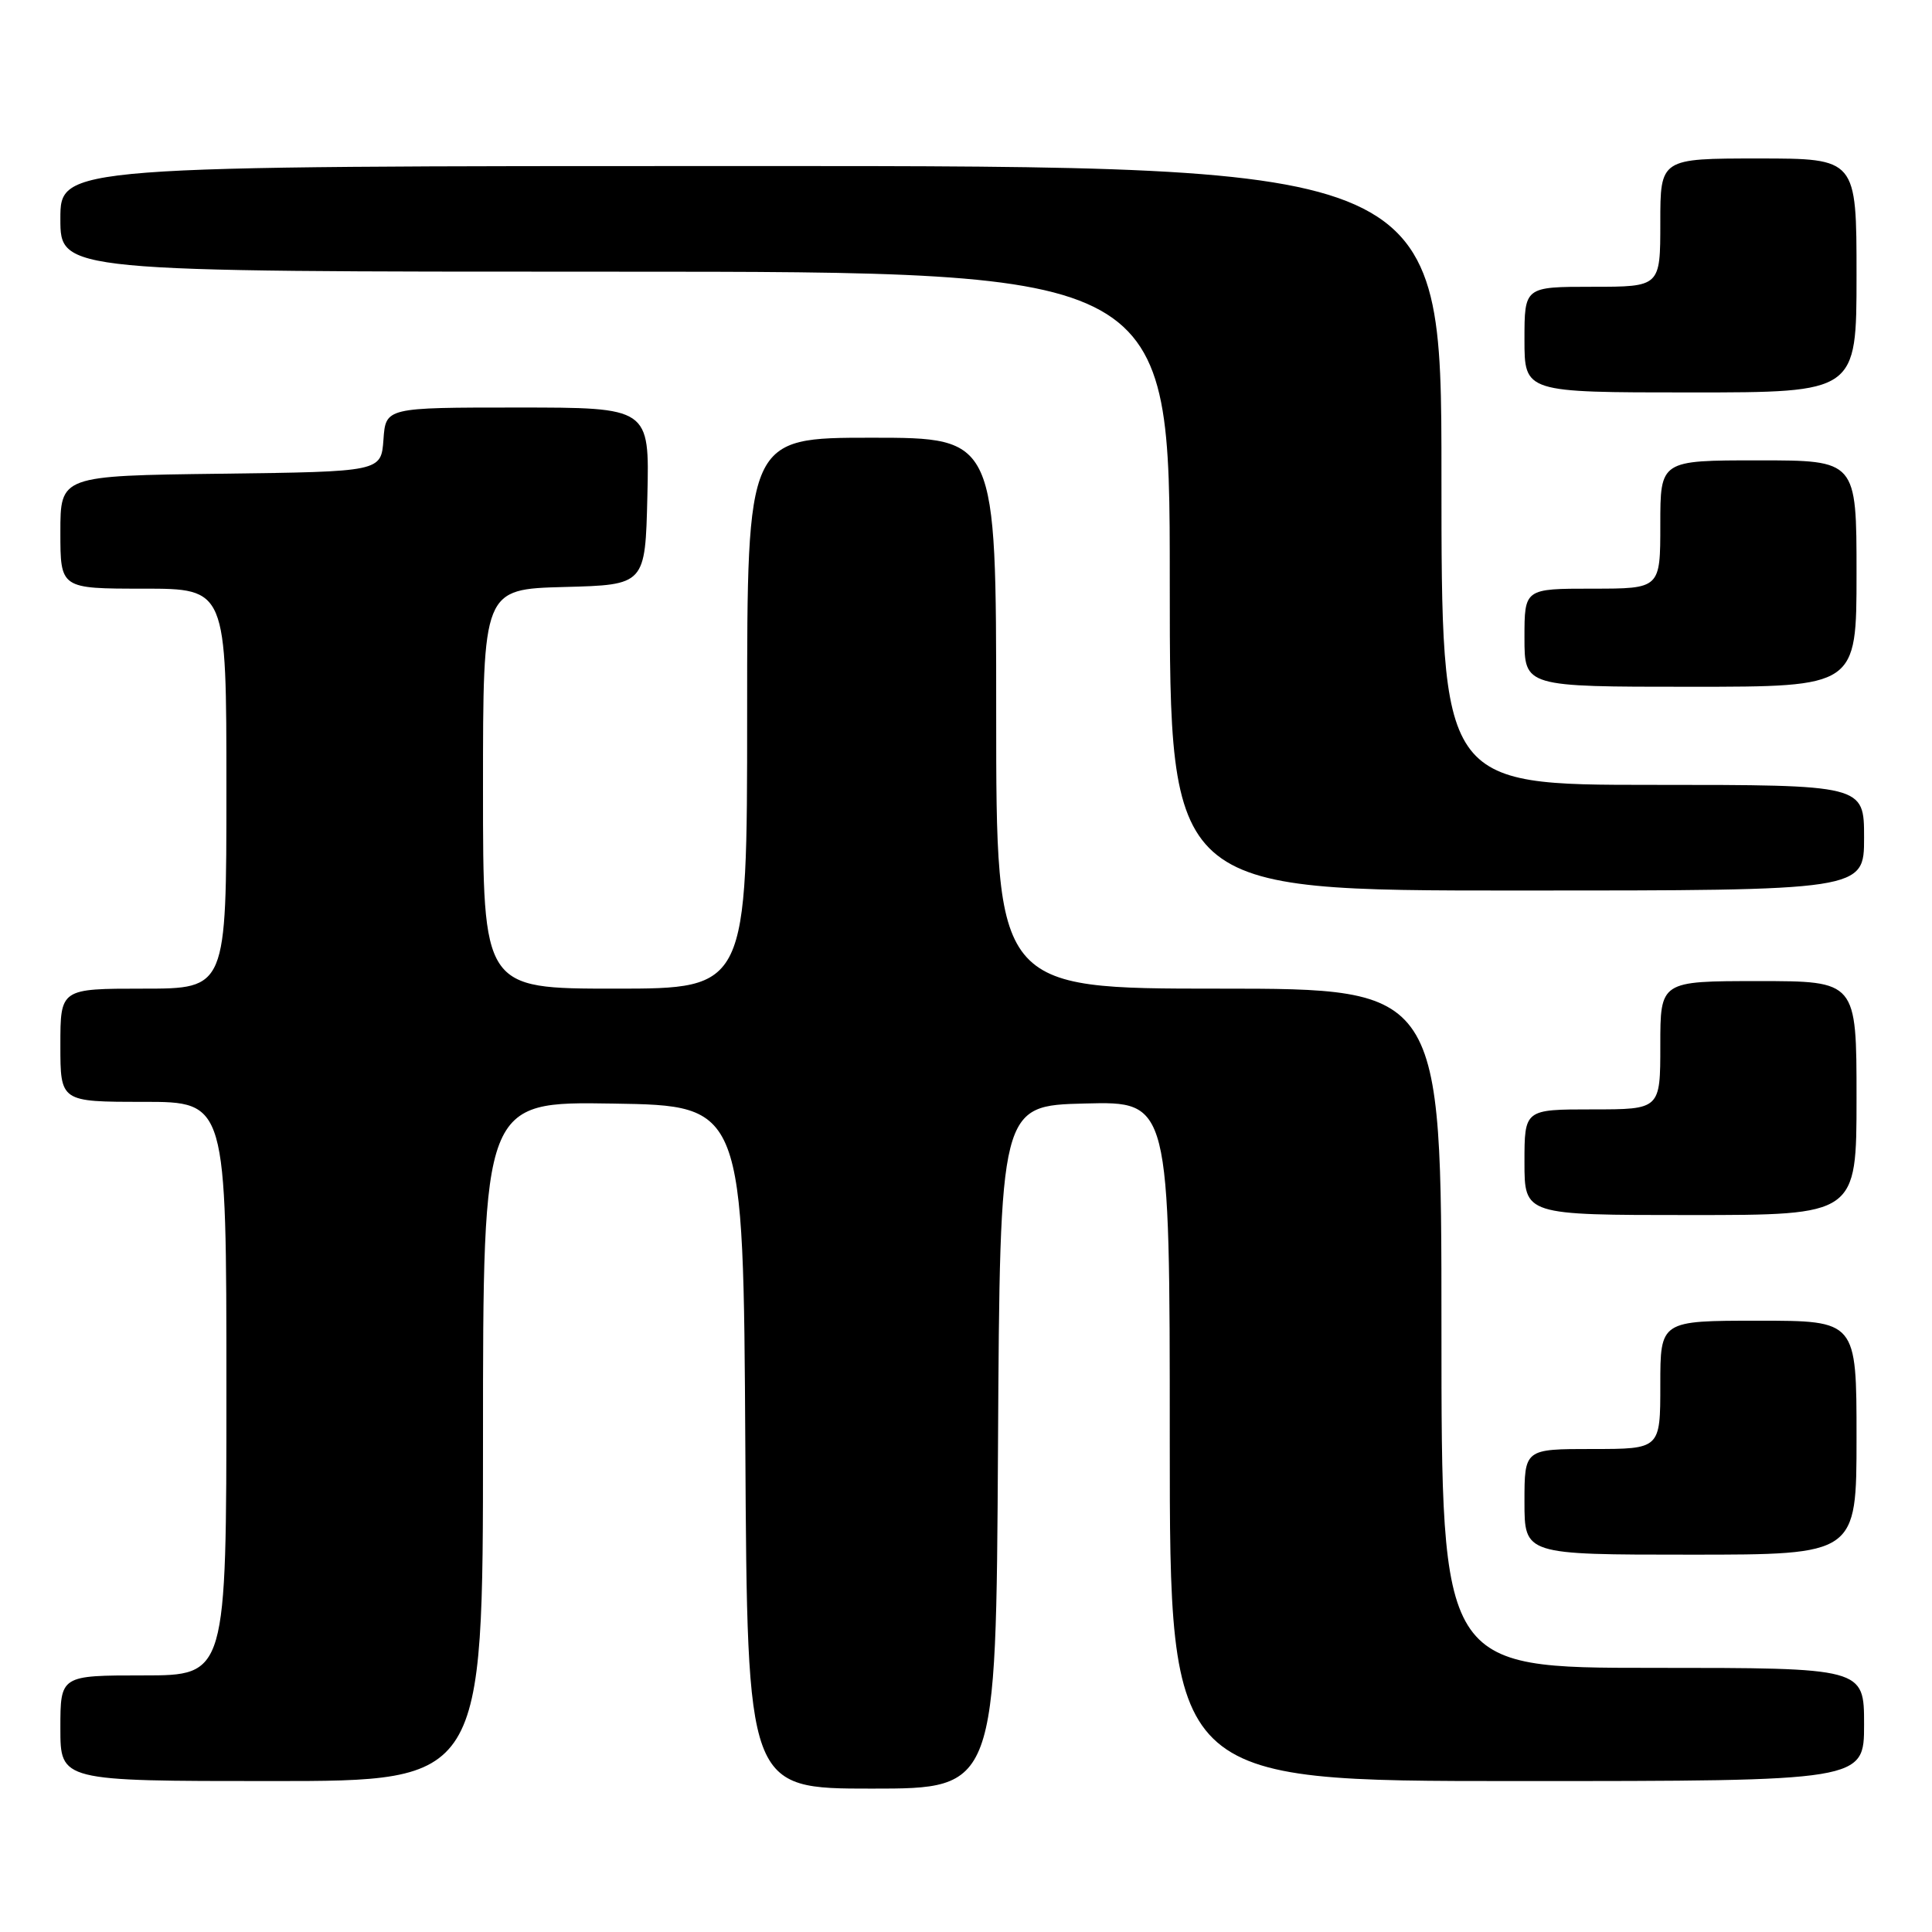 <?xml version="1.0" encoding="UTF-8" standalone="no"?>
<!DOCTYPE svg PUBLIC "-//W3C//DTD SVG 1.1//EN" "http://www.w3.org/Graphics/SVG/1.1/DTD/svg11.dtd" >
<svg xmlns="http://www.w3.org/2000/svg" xmlns:xlink="http://www.w3.org/1999/xlink" version="1.1" viewBox="0 0 256 256">
 <g >
 <path fill="currentColor"
d=" M 132.24 191.75 C 132.50 146.50 132.50 146.50 143.75 146.22 C 155.00 145.93 155.00 145.93 155.00 190.97 C 155.00 236.00 155.00 236.00 201.00 236.00 C 247.00 236.00 247.00 236.00 247.00 228.50 C 247.00 221.00 247.00 221.00 219.00 221.00 C 191.00 221.00 191.00 221.00 191.00 176.00 C 191.00 131.00 191.00 131.00 161.50 131.00 C 132.00 131.00 132.00 131.00 132.00 94.50 C 132.00 58.00 132.00 58.00 115.50 58.00 C 99.00 58.00 99.00 58.00 99.00 94.50 C 99.00 131.00 99.00 131.00 81.50 131.00 C 64.00 131.00 64.00 131.00 64.00 104.53 C 64.00 78.07 64.00 78.07 74.75 77.78 C 85.50 77.50 85.50 77.50 85.78 65.75 C 86.06 54.00 86.06 54.00 68.59 54.00 C 51.11 54.00 51.11 54.00 50.81 58.25 C 50.50 62.50 50.50 62.50 29.25 62.77 C 8.00 63.04 8.00 63.04 8.00 70.52 C 8.00 78.00 8.00 78.00 19.00 78.00 C 30.00 78.00 30.00 78.00 30.00 104.50 C 30.00 131.00 30.00 131.00 19.00 131.00 C 8.00 131.00 8.00 131.00 8.00 138.50 C 8.00 146.00 8.00 146.00 19.00 146.00 C 30.00 146.00 30.00 146.00 30.00 184.00 C 30.00 222.00 30.00 222.00 19.00 222.00 C 8.00 222.00 8.00 222.00 8.00 229.00 C 8.00 236.00 8.00 236.00 36.00 236.00 C 64.00 236.00 64.00 236.00 64.00 190.98 C 64.00 145.95 64.00 145.95 81.25 146.23 C 98.50 146.50 98.50 146.50 98.76 191.75 C 99.02 237.00 99.02 237.00 115.50 237.00 C 131.98 237.00 131.98 237.00 132.24 191.75 Z  M 246.00 190.50 C 246.00 175.00 246.00 175.00 233.00 175.00 C 220.00 175.00 220.00 175.00 220.00 183.50 C 220.00 192.00 220.00 192.00 211.00 192.00 C 202.00 192.00 202.00 192.00 202.00 199.00 C 202.00 206.00 202.00 206.00 224.00 206.00 C 246.00 206.00 246.00 206.00 246.00 190.50 Z  M 246.00 145.50 C 246.00 130.00 246.00 130.00 233.00 130.00 C 220.00 130.00 220.00 130.00 220.00 138.50 C 220.00 147.00 220.00 147.00 211.00 147.00 C 202.00 147.00 202.00 147.00 202.00 154.00 C 202.00 161.00 202.00 161.00 224.00 161.00 C 246.00 161.00 246.00 161.00 246.00 145.50 Z  M 247.00 111.00 C 247.00 104.00 247.00 104.00 219.00 104.00 C 191.00 104.00 191.00 104.00 191.00 63.00 C 191.00 22.00 191.00 22.00 99.50 22.00 C 8.00 22.00 8.00 22.00 8.00 29.00 C 8.00 36.00 8.00 36.00 81.50 36.00 C 155.00 36.00 155.00 36.00 155.00 77.00 C 155.00 118.00 155.00 118.00 201.00 118.00 C 247.00 118.00 247.00 118.00 247.00 111.00 Z  M 246.00 76.00 C 246.00 61.00 246.00 61.00 233.00 61.00 C 220.00 61.00 220.00 61.00 220.00 69.50 C 220.00 78.00 220.00 78.00 211.00 78.00 C 202.00 78.00 202.00 78.00 202.00 84.50 C 202.00 91.00 202.00 91.00 224.00 91.00 C 246.00 91.00 246.00 91.00 246.00 76.00 Z  M 246.00 36.50 C 246.00 21.00 246.00 21.00 233.00 21.00 C 220.00 21.00 220.00 21.00 220.00 29.50 C 220.00 38.00 220.00 38.00 211.00 38.00 C 202.00 38.00 202.00 38.00 202.00 45.00 C 202.00 52.00 202.00 52.00 224.00 52.00 C 246.00 52.00 246.00 52.00 246.00 36.50 Z "/>
</g>
</svg>
